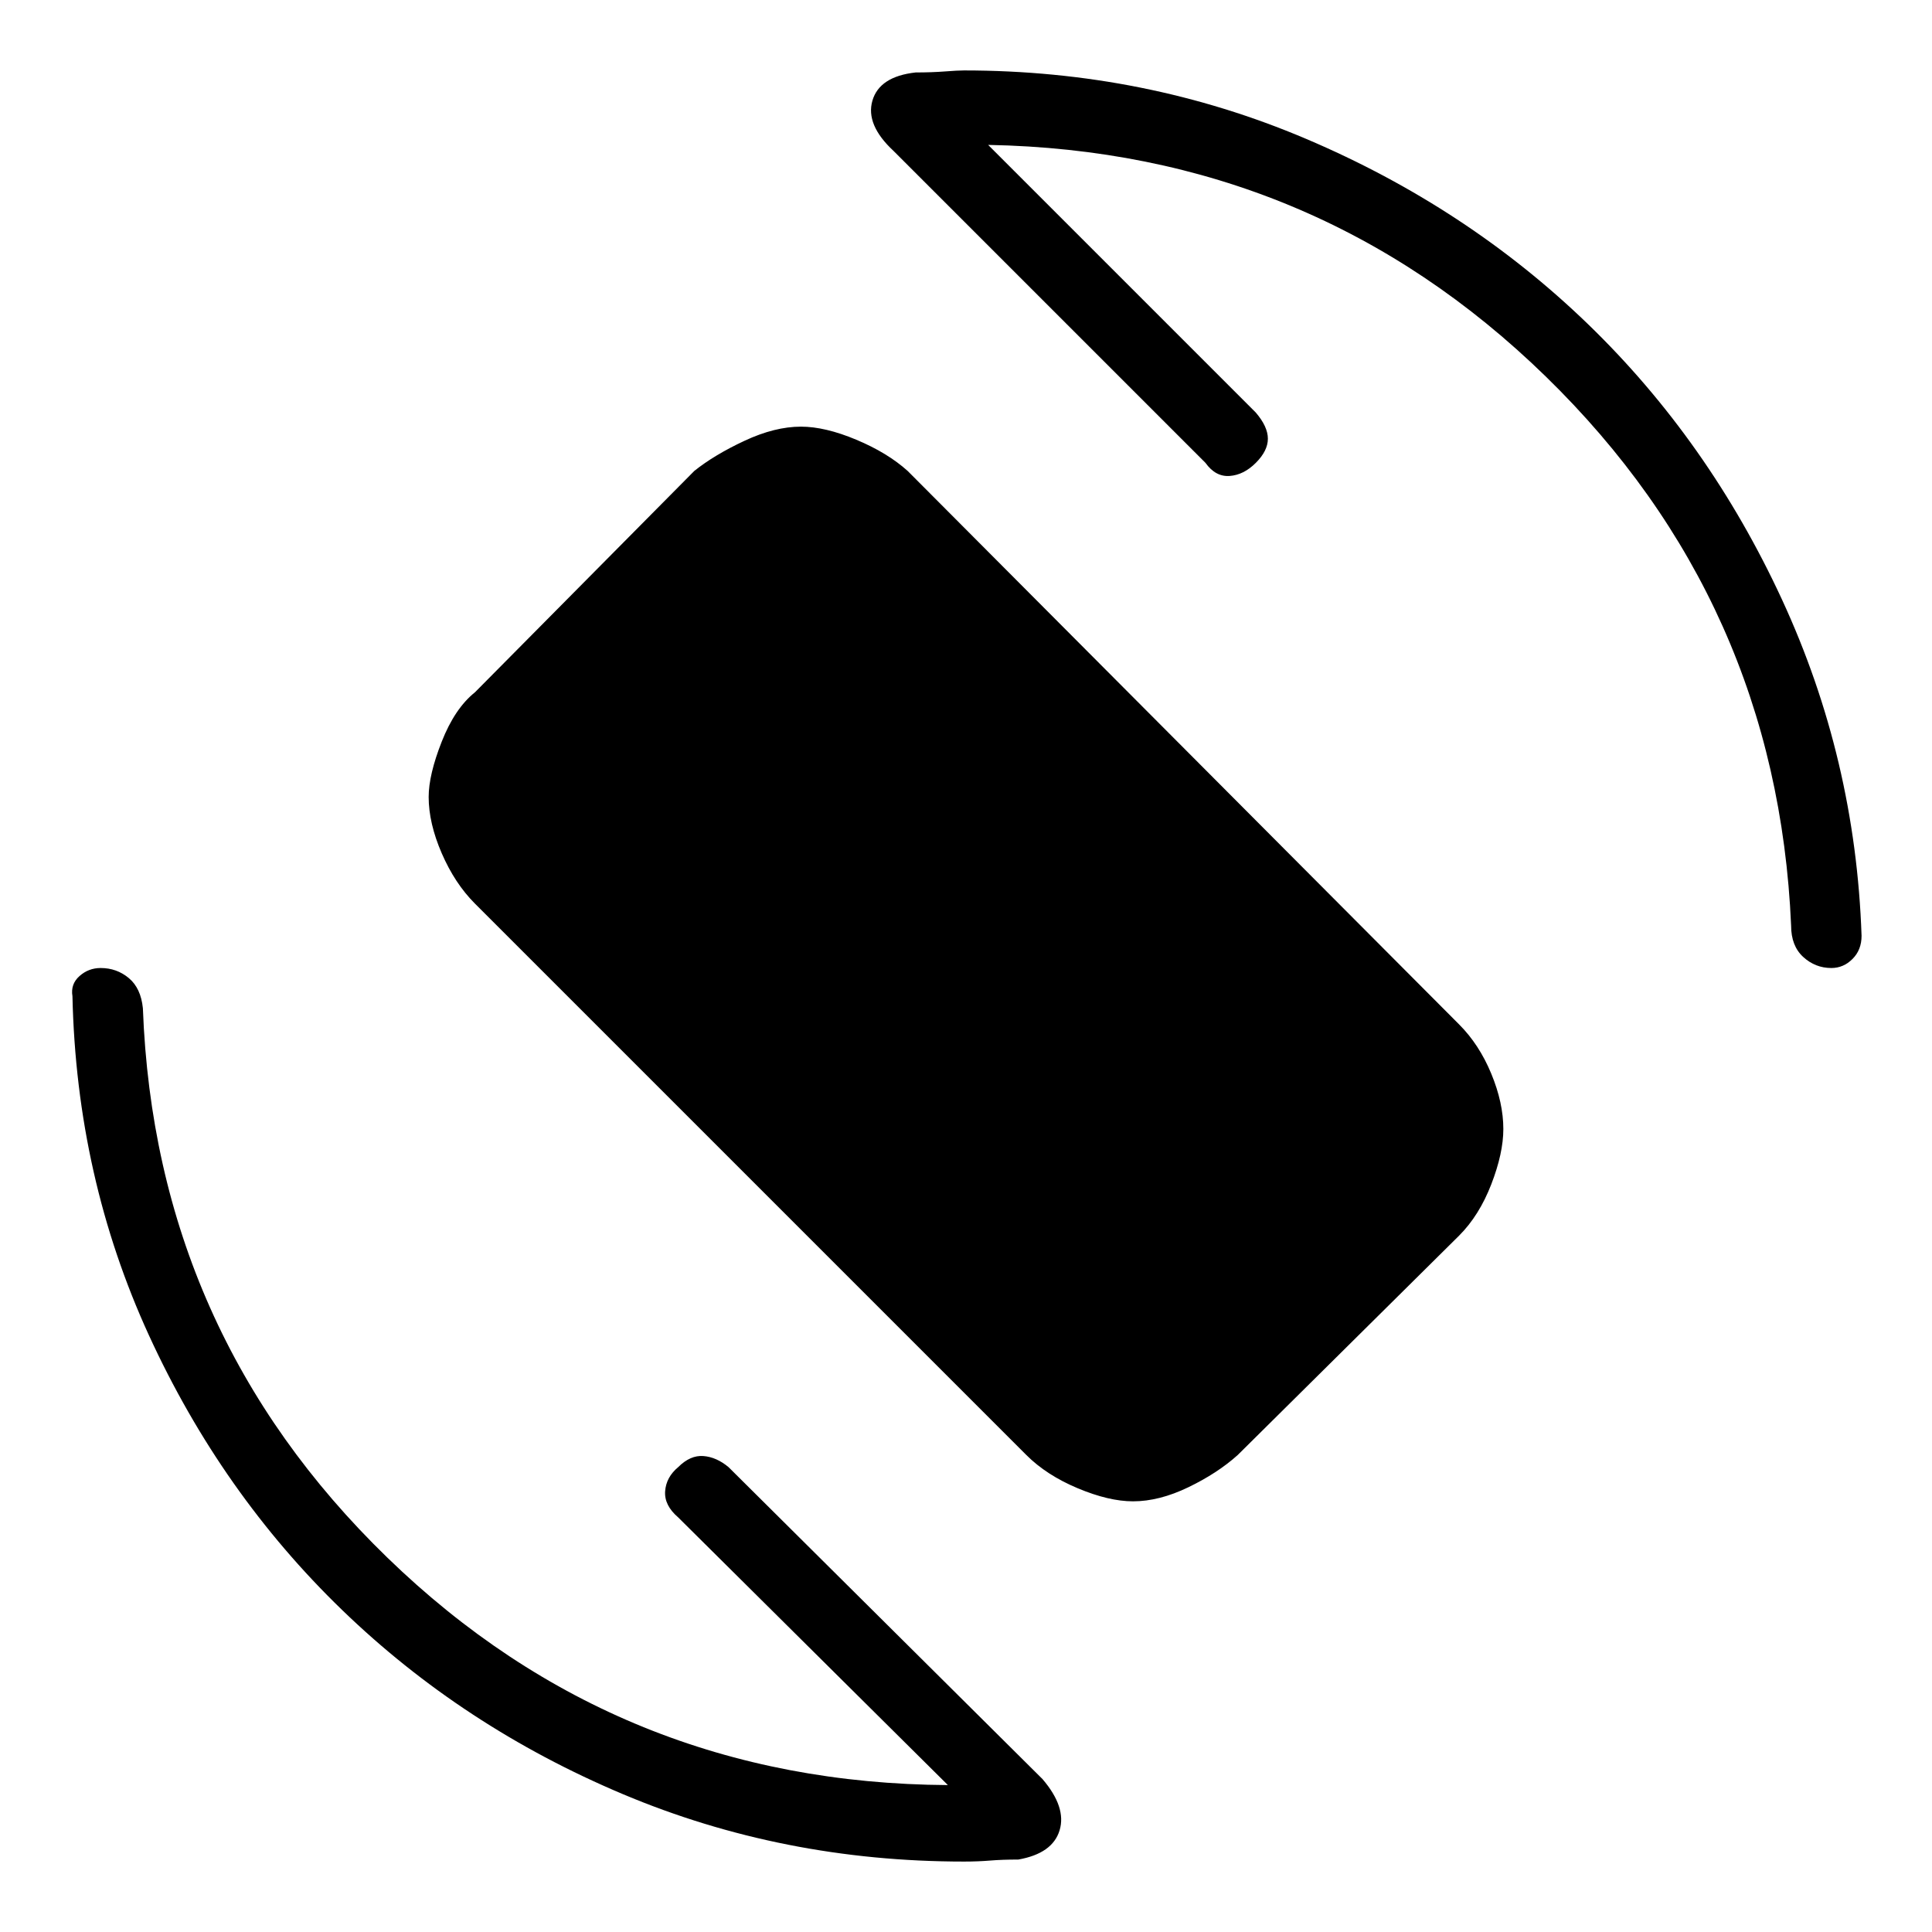 <svg xmlns="http://www.w3.org/2000/svg" height="48" width="48"><path d="M25.5 36.15 11.8 22.45Q11.3 21.95 10.975 21.2Q10.65 20.45 10.65 19.8Q10.65 19.25 10.975 18.425Q11.3 17.6 11.8 17.2L17.25 11.7Q17.75 11.3 18.5 10.95Q19.25 10.6 19.9 10.6Q20.5 10.6 21.275 10.925Q22.05 11.25 22.55 11.7L36.25 25.45Q36.75 25.95 37.05 26.675Q37.35 27.4 37.35 28.05Q37.35 28.65 37.05 29.425Q36.75 30.2 36.25 30.7L30.75 36.15Q30.25 36.6 29.525 36.95Q28.8 37.3 28.15 37.3Q27.55 37.3 26.775 36.975Q26 36.65 25.5 36.15ZM23.95 46.25Q19.45 46.25 15.475 44.575Q11.5 42.9 8.5 40Q5.5 37.1 3.7 33.175Q1.9 29.25 1.8 24.75Q1.75 24.45 1.975 24.25Q2.2 24.05 2.5 24.05Q2.9 24.05 3.2 24.3Q3.5 24.55 3.55 25.05Q3.85 33.1 9.625 38.7Q15.4 44.3 23.55 44.35L16.85 37.7Q16.5 37.4 16.525 37.05Q16.55 36.7 16.85 36.45Q17.15 36.15 17.475 36.175Q17.8 36.2 18.1 36.45L25.9 44.2Q26.5 44.9 26.325 45.475Q26.15 46.05 25.3 46.2Q24.9 46.2 24.6 46.225Q24.3 46.25 23.95 46.25ZM45.5 24.05Q45.1 24.05 44.8 23.775Q44.5 23.5 44.5 23Q44.15 14.95 38.4 9.35Q32.65 3.75 24.55 3.6L31.2 10.25Q31.5 10.6 31.5 10.9Q31.5 11.2 31.2 11.5Q30.9 11.8 30.55 11.825Q30.2 11.85 29.95 11.5L22.2 3.75Q21.5 3.1 21.675 2.5Q21.85 1.9 22.75 1.8Q23.15 1.8 23.475 1.775Q23.8 1.75 23.95 1.75Q28.45 1.75 32.45 3.45Q36.45 5.15 39.45 8.05Q42.45 10.95 44.275 14.9Q46.1 18.85 46.25 23.25Q46.25 23.6 46.025 23.825Q45.8 24.05 45.5 24.05Z"/></svg>